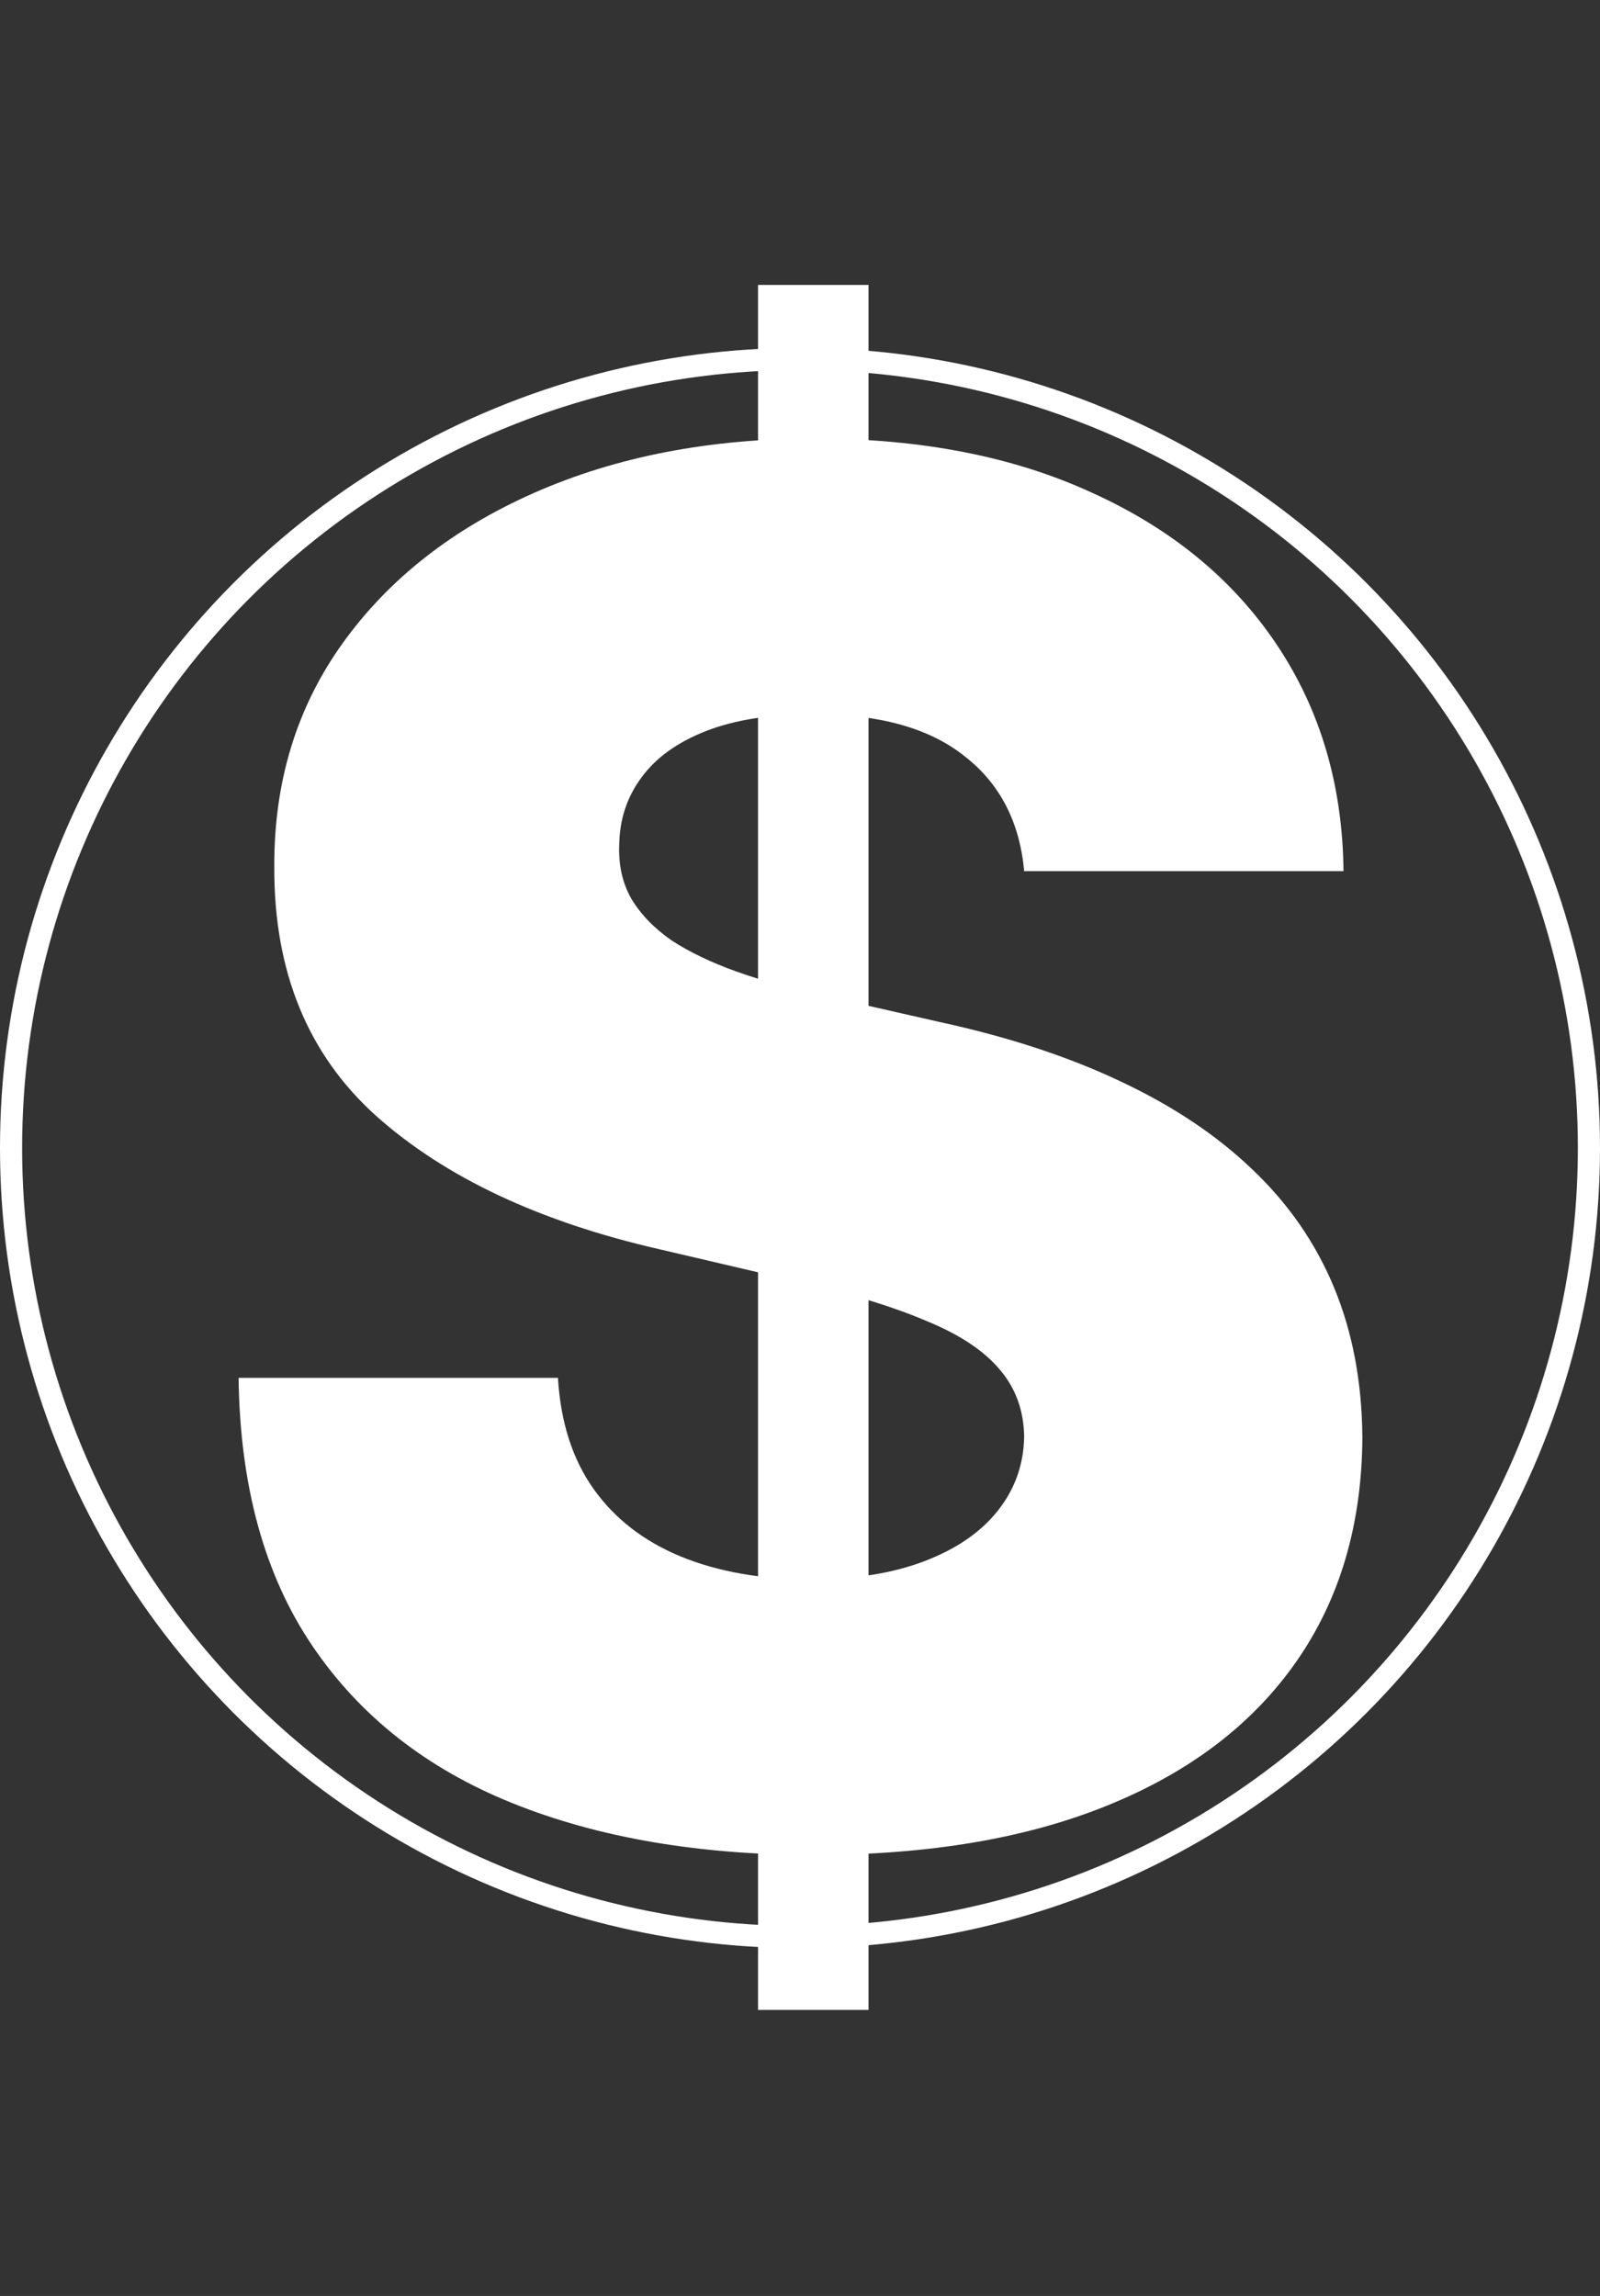 <svg width="506" height="726" viewBox="0 0 506 726" fill="none" xmlns="http://www.w3.org/2000/svg">
<rect x="0" y="0" width="506" height="726" fill="#333333" stroke="none"/>
<circle cx="253" cy="363" r="249.5" stroke="white" stroke-width="7"/>
<path d="M239.73 635.545V90.091H274.673V635.545H239.73ZM323.892 275.46C322.472 259.835 316.151 247.69 304.929 239.026C293.849 230.219 278.011 225.815 257.415 225.815C243.778 225.815 232.415 227.591 223.324 231.142C214.233 234.693 207.415 239.594 202.869 245.844C198.324 251.952 195.98 258.983 195.838 266.938C195.554 273.472 196.832 279.224 199.673 284.196C202.656 289.168 206.918 293.571 212.457 297.406C218.139 301.099 224.957 304.366 232.912 307.207C240.866 310.048 249.815 312.534 259.759 314.665L297.259 323.188C318.849 327.875 337.884 334.125 354.361 341.938C370.98 349.75 384.901 359.054 396.122 369.849C407.486 380.645 416.08 393.074 421.903 407.136C427.727 421.199 430.71 436.966 430.852 454.438C430.71 481.994 423.75 505.645 409.972 525.389C396.193 545.134 376.378 560.261 350.526 570.773C324.815 581.284 293.778 586.54 257.415 586.54C220.909 586.54 189.091 581.071 161.96 570.134C134.83 559.196 113.736 542.577 98.679 520.276C83.622 497.974 75.881 469.778 75.454 435.688H176.449C177.301 449.75 181.065 461.469 187.741 470.844C194.418 480.219 203.58 487.321 215.227 492.151C227.017 496.98 240.653 499.395 256.136 499.395C270.341 499.395 282.415 497.477 292.358 493.642C302.443 489.807 310.185 484.48 315.582 477.662C320.98 470.844 323.75 463.031 323.892 454.224C323.75 445.986 321.193 438.955 316.222 433.131C311.25 427.165 303.58 422.051 293.21 417.79C282.983 413.386 269.915 409.338 254.006 405.645L208.409 394.991C170.625 386.327 140.866 372.335 119.134 353.017C97.401 333.557 86.605 307.278 86.747 274.182C86.605 247.193 93.849 223.543 108.48 203.23C123.111 182.918 143.352 167.08 169.205 155.716C195.057 144.352 224.531 138.67 257.628 138.67C291.435 138.67 320.767 144.423 345.625 155.929C370.625 167.293 390.014 183.273 403.793 203.869C417.571 224.466 424.602 248.33 424.886 275.46H323.892Z" fill="white"/>
</svg>
